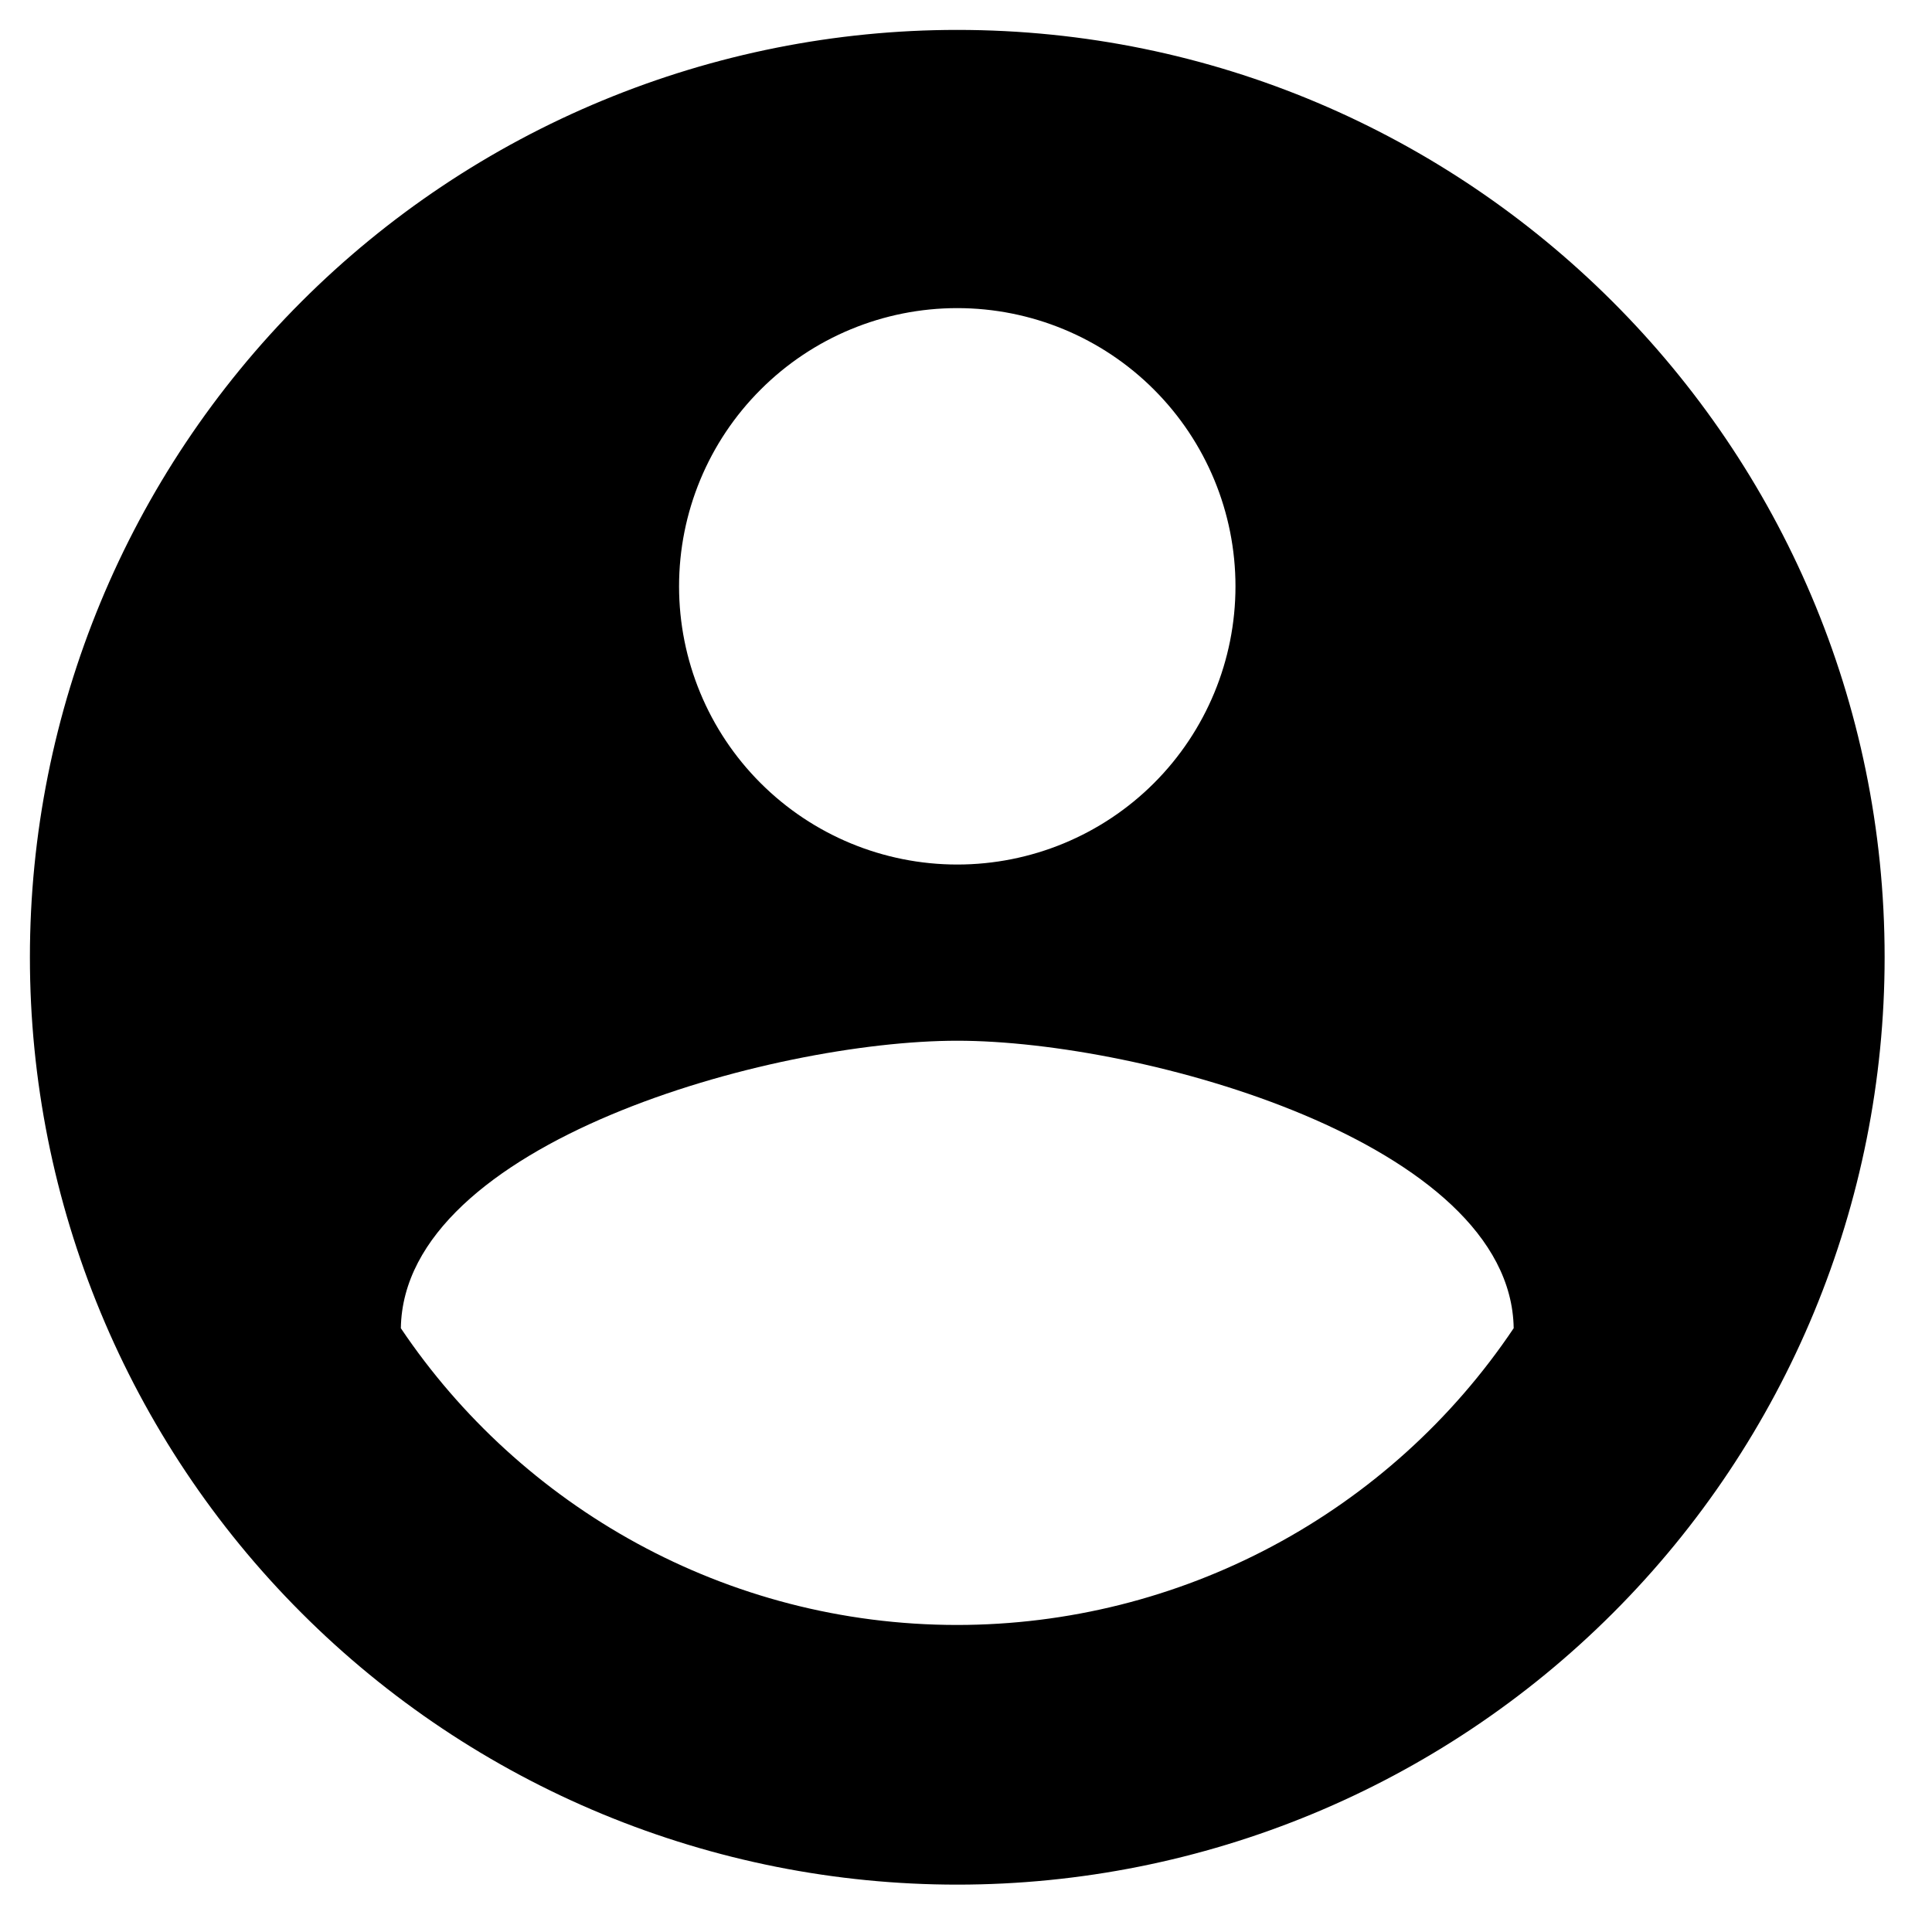 <svg width="25" height="25" viewBox="0 0 25 25" fill="none" xmlns="http://www.w3.org/2000/svg">
<path d="M12.387 21.027C9.387 21.027 6.735 19.491 5.187 17.187C5.223 14.787 9.987 13.467 12.387 13.467C14.787 13.467 19.551 14.787 19.587 17.187C18.794 18.369 17.722 19.337 16.467 20.006C15.211 20.676 13.81 21.026 12.387 21.027ZM12.387 3.987C13.342 3.987 14.258 4.366 14.933 5.042C15.608 5.717 15.987 6.632 15.987 7.587C15.987 8.542 15.608 9.458 14.933 10.133C14.258 10.808 13.342 11.187 12.387 11.187C11.432 11.187 10.517 10.808 9.842 10.133C9.166 9.458 8.787 8.542 8.787 7.587C8.787 6.632 9.166 5.717 9.842 5.042C10.517 4.366 11.432 3.987 12.387 3.987ZM12.387 0.387C10.811 0.387 9.251 0.698 7.795 1.301C6.339 1.904 5.016 2.788 3.902 3.902C1.651 6.152 0.387 9.205 0.387 12.387C0.387 15.57 1.651 18.622 3.902 20.872C5.016 21.987 6.339 22.871 7.795 23.474C9.251 24.077 10.811 24.387 12.387 24.387C15.57 24.387 18.622 23.123 20.872 20.872C23.123 18.622 24.387 15.57 24.387 12.387C24.387 5.751 18.987 0.387 12.387 0.387Z" fill="black"/>
</svg>
